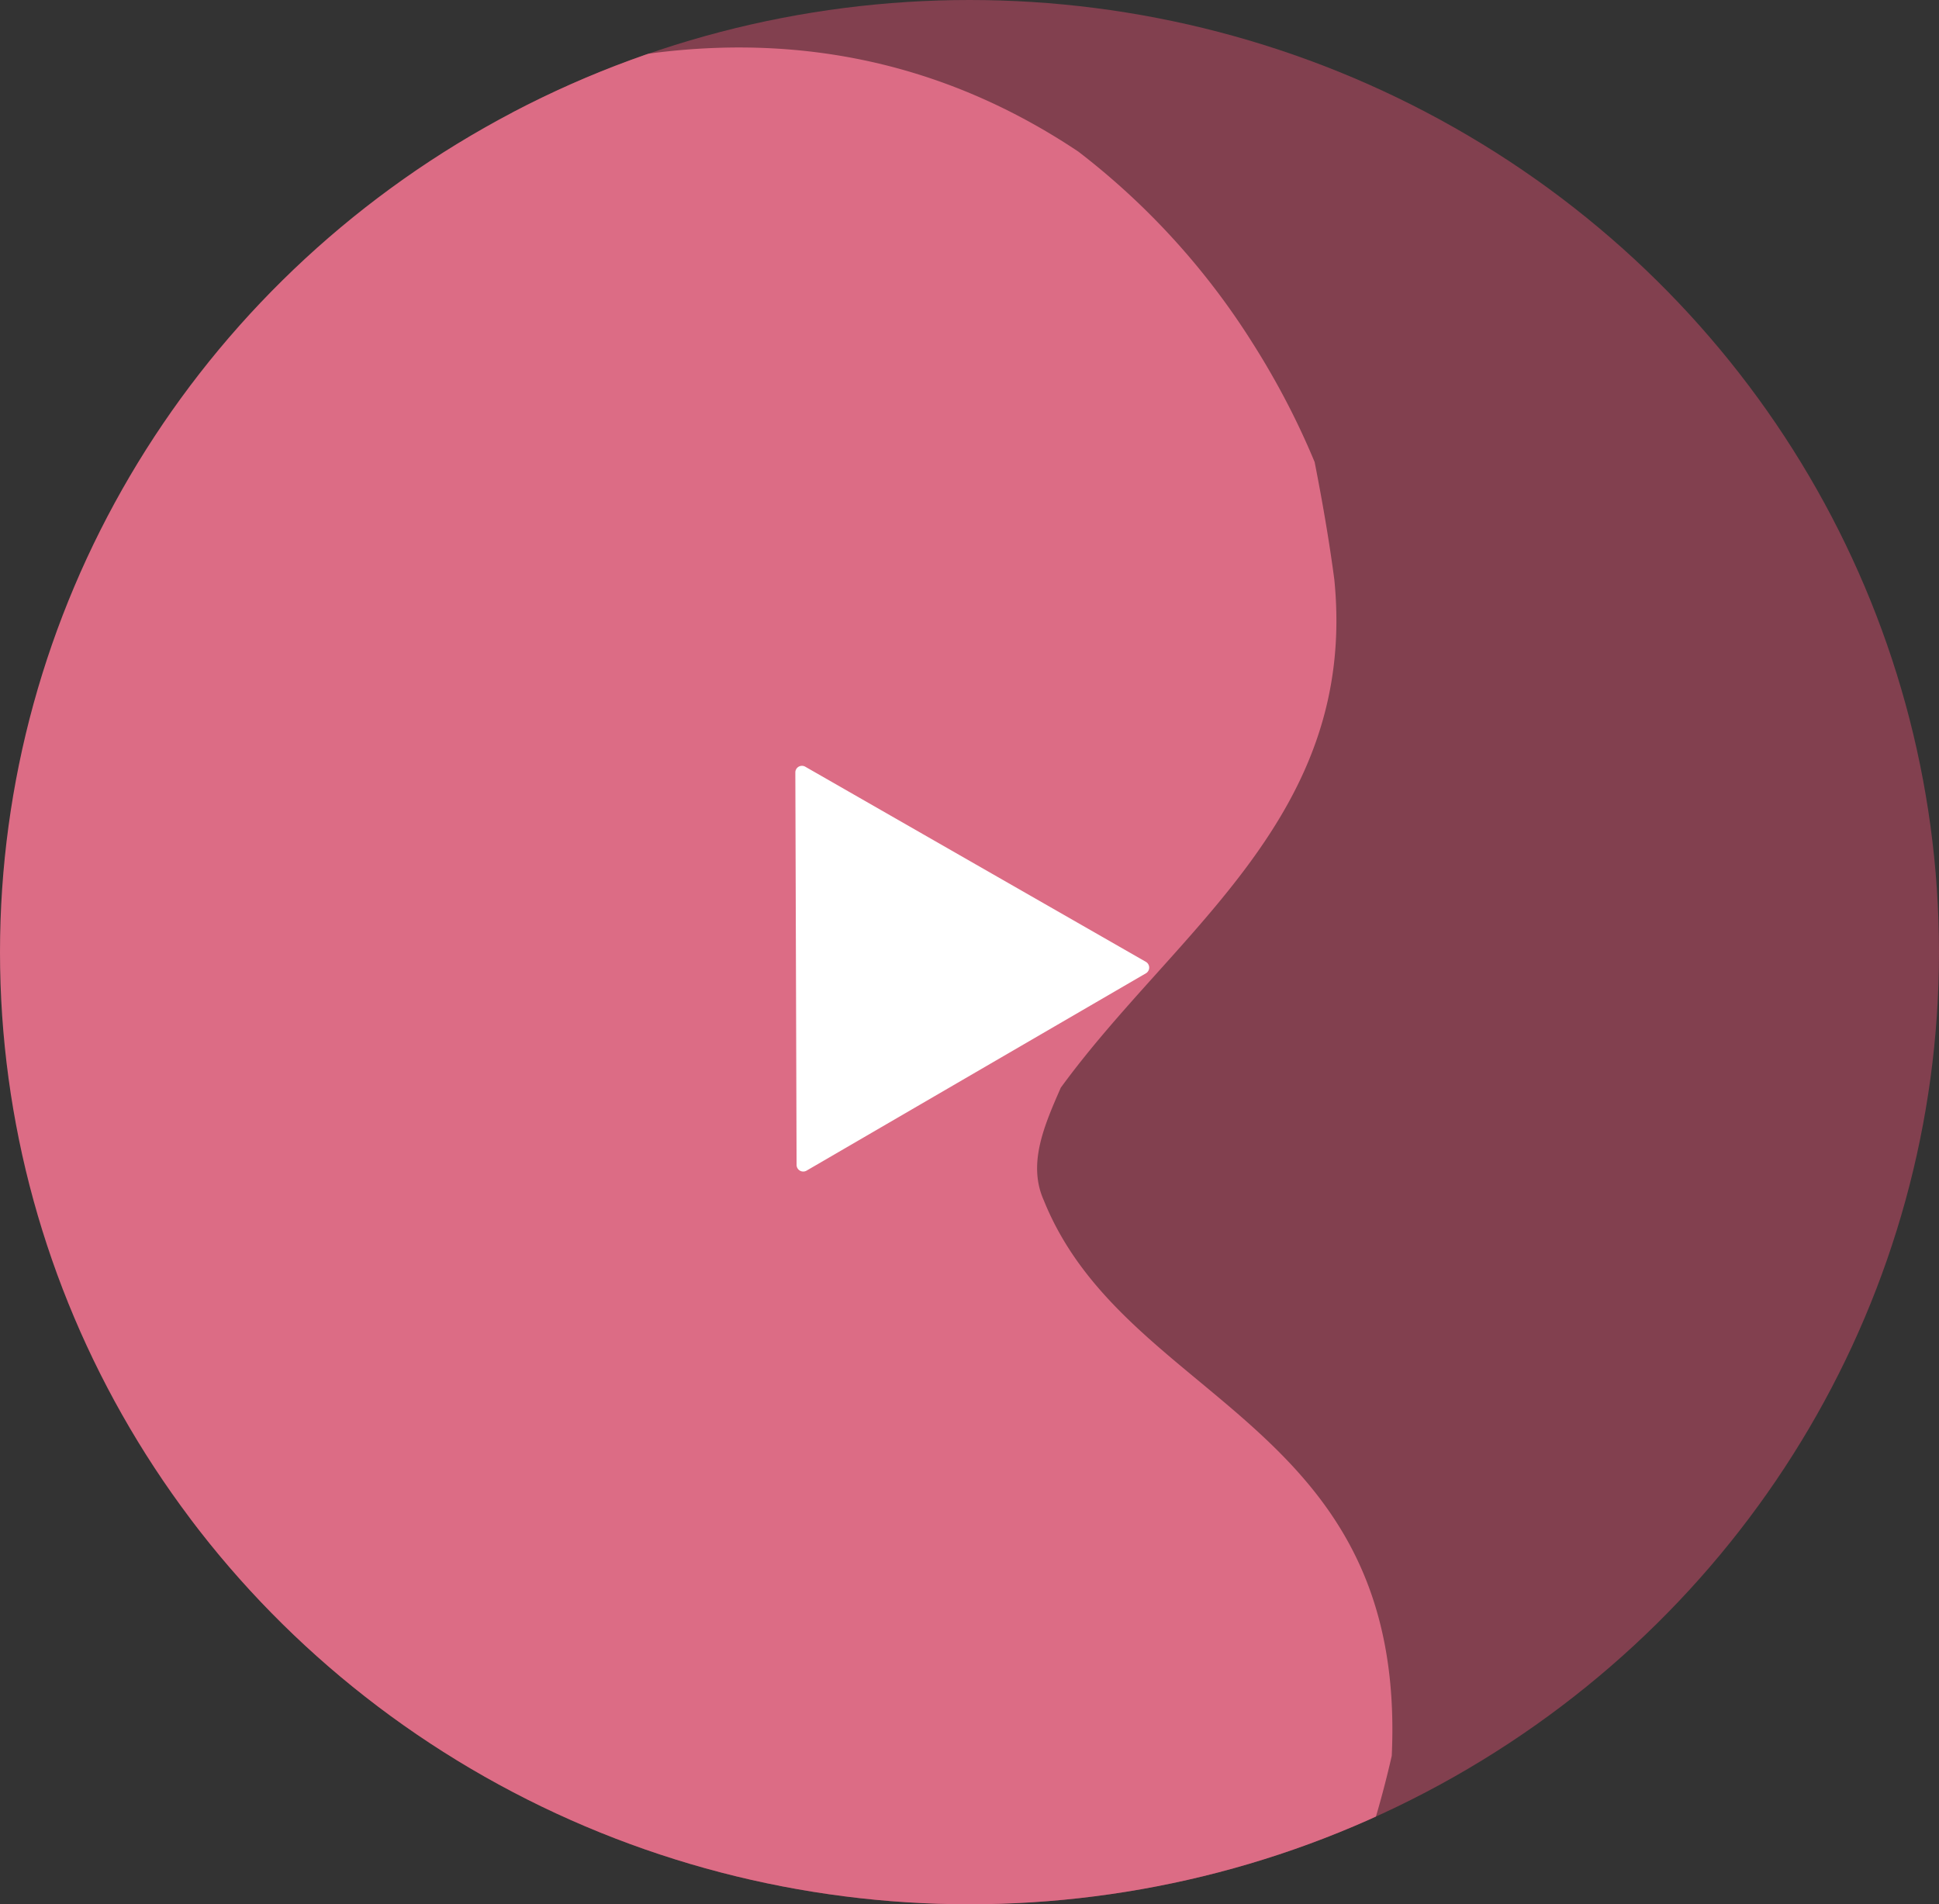 <svg xmlns="http://www.w3.org/2000/svg" xmlns:xlink="http://www.w3.org/1999/xlink" width="56" height="55" viewBox="0 0 56 55"><rect x="0" y="0" width="56" height="55" fill="#333333" stroke="none"/><defs><style>.a{fill:none;}.b{clip-path:url(#a);}.c{fill:#82404f;}.d{fill:#dc6c85;}.e{fill:#fff;}</style><clipPath id="a"><ellipse class="a" cx="28" cy="27.5" rx="28" ry="27.5" transform="translate(-0.47)"/></clipPath></defs><g transform="translate(0.47)"><g transform="translate(0)"><g class="b"><path class="c" d="M584.266,166.272c.046-1.126.075-2.236.045-3.313a57.5,57.5,0,0,1,.464-8.783c.94-7.376,3.363-15.206,9.079-20.3a20.48,20.48,0,0,1,8.616-4.525c21.228-5.383,37.35,18.849,35.843,35.086s-12.773,22.3-26.726,23.558-23.743-2.295-26.4-9.135C583.679,174.988,584.094,170.512,584.266,166.272Z" transform="translate(-579.193 -130.92)"/><path class="d" d="M561.246,148.262s18.531-20.937,34.421-10.311a21.2,21.2,0,0,1,5.03,5.527q.514.809.964,1.668t.829,1.77c.219,1.114.415,2.238.568,3.389.682,6.828-4.553,10.09-7.9,14.682-.481,1.1-.962,2.2-.49,3.253,2.368,5.881,10.5,6.346,10.049,16.044a29.556,29.556,0,0,1-.93,3.225,9.014,9.014,0,0,1-.909,1.941c-3.038,4.325-7,7.156-24.322,5.018-17.322-2.077-29.876-10.711-28.431-26.109C550.125,168.359,550.982,159.1,561.246,148.262Z" transform="translate(-564.992 -133.571)"/></g></g><path class="e" d="M589.762,391.037a.192.192,0,0,1,0,.332l-4.9,2.849-4.9,2.85a.192.192,0,0,1-.288-.166l-.018-5.667-.018-5.668a.191.191,0,0,1,.286-.166l4.918,2.818Z" transform="translate(-557.138 -363.257)"/></g></svg>